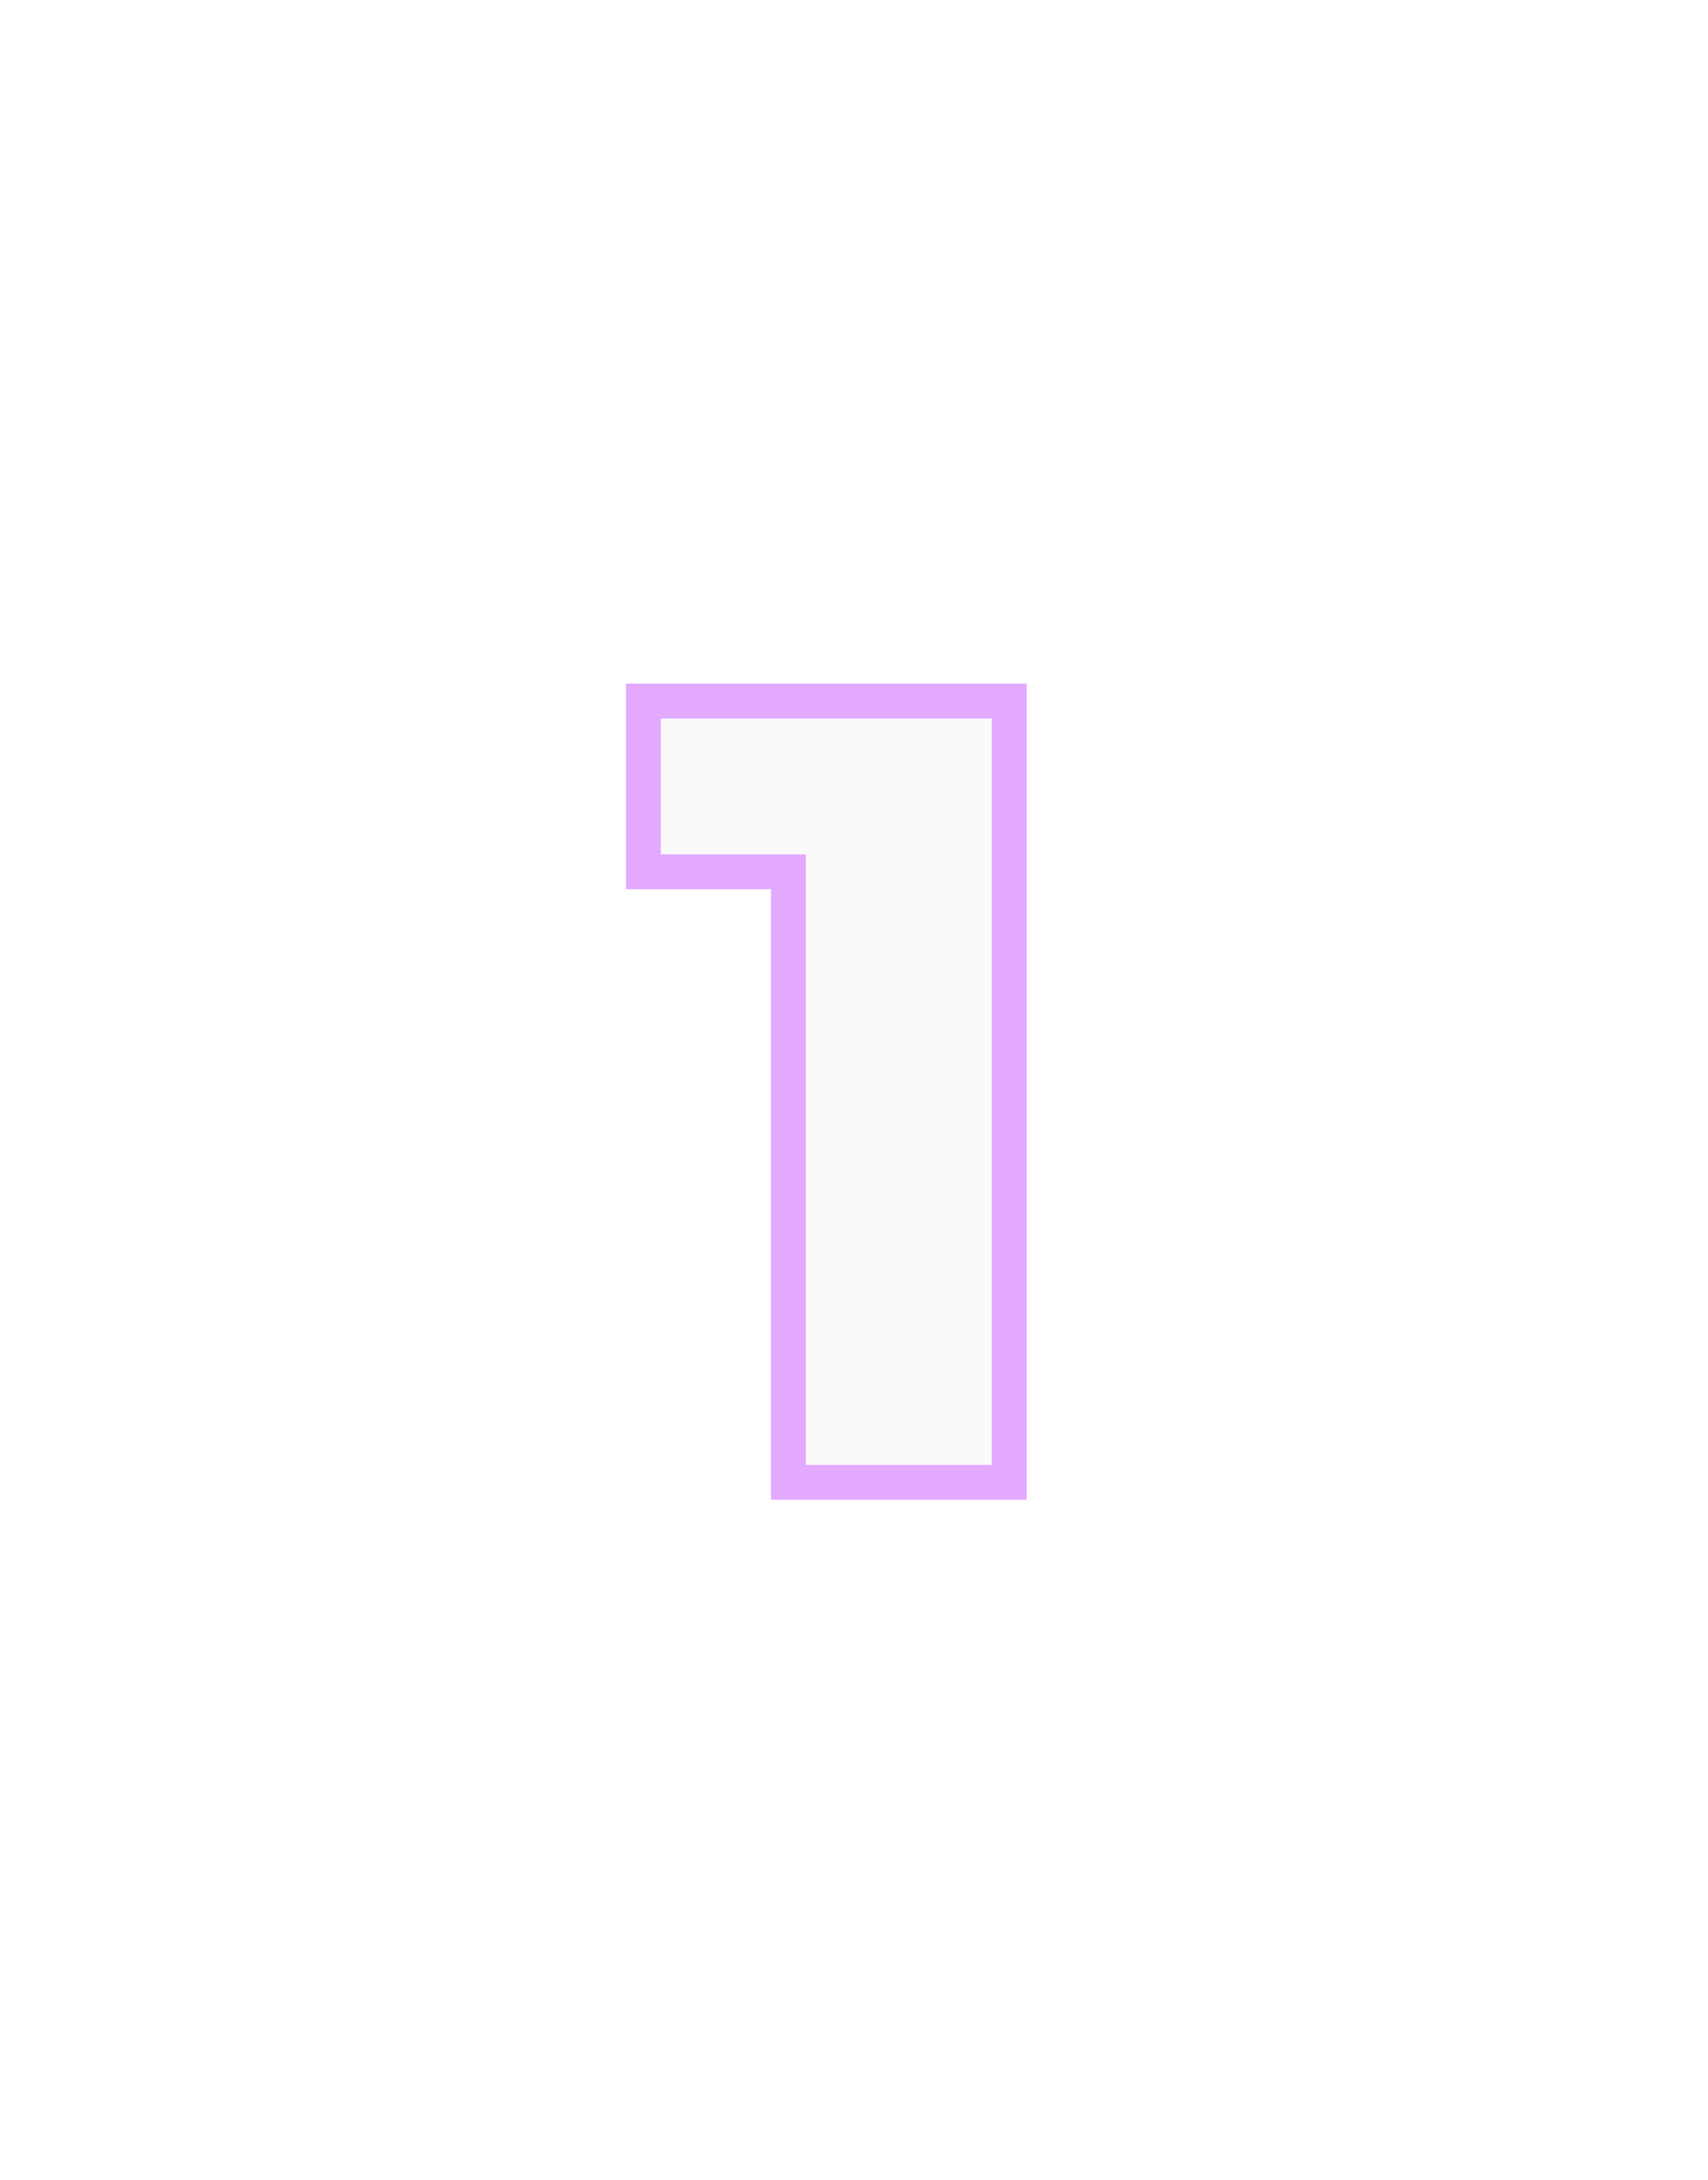 <svg width="98" height="125" viewBox="0 0 98 125" fill="none" xmlns="http://www.w3.org/2000/svg">
<g filter="url(#filter0_d_1_148)">
<path d="M57.907 36.2V81H45.235V45.992H36.915V36.2H57.907Z" fill="#FAFAFA"/>
<path d="M57.907 36.2H58.907V35.2H57.907V36.2ZM57.907 81V82H58.907V81H57.907ZM45.235 81H44.235V82H45.235V81ZM45.235 45.992H46.235V44.992H45.235V45.992ZM36.915 45.992H35.915V46.992H36.915V45.992ZM36.915 36.2V35.2H35.915V36.2H36.915ZM56.907 36.2V81H58.907V36.2H56.907ZM57.907 80H45.235V82H57.907V80ZM46.235 81V45.992H44.235V81H46.235ZM45.235 44.992H36.915V46.992H45.235V44.992ZM37.915 45.992V36.2H35.915V45.992H37.915ZM36.915 37.2H57.907V35.2H36.915V37.2Z" fill="#E2A9FF"/>
</g>
<defs>
<filter id="filter0_d_1_148" x="-3.085" y="0.2" width="100.992" height="124.8" filterUnits="userSpaceOnUse" color-interpolation-filters="sRGB">
<feFlood flood-opacity="0" result="BackgroundImageFix"/>
<feColorMatrix in="SourceAlpha" type="matrix" values="0 0 0 0 0 0 0 0 0 0 0 0 0 0 0 0 0 0 127 0" result="hardAlpha"/>
<feOffset dy="4"/>
<feGaussianBlur stdDeviation="20"/>
<feComposite in2="hardAlpha" operator="out"/>
<feColorMatrix type="matrix" values="0 0 0 0 0.857 0 0 0 0 0.58 0 0 0 0 0.988 0 0 0 1 0"/>
<feBlend mode="normal" in2="BackgroundImageFix" result="effect1_dropShadow_1_148"/>
<feBlend mode="normal" in="SourceGraphic" in2="effect1_dropShadow_1_148" result="shape"/>
</filter>
</defs>
</svg>
